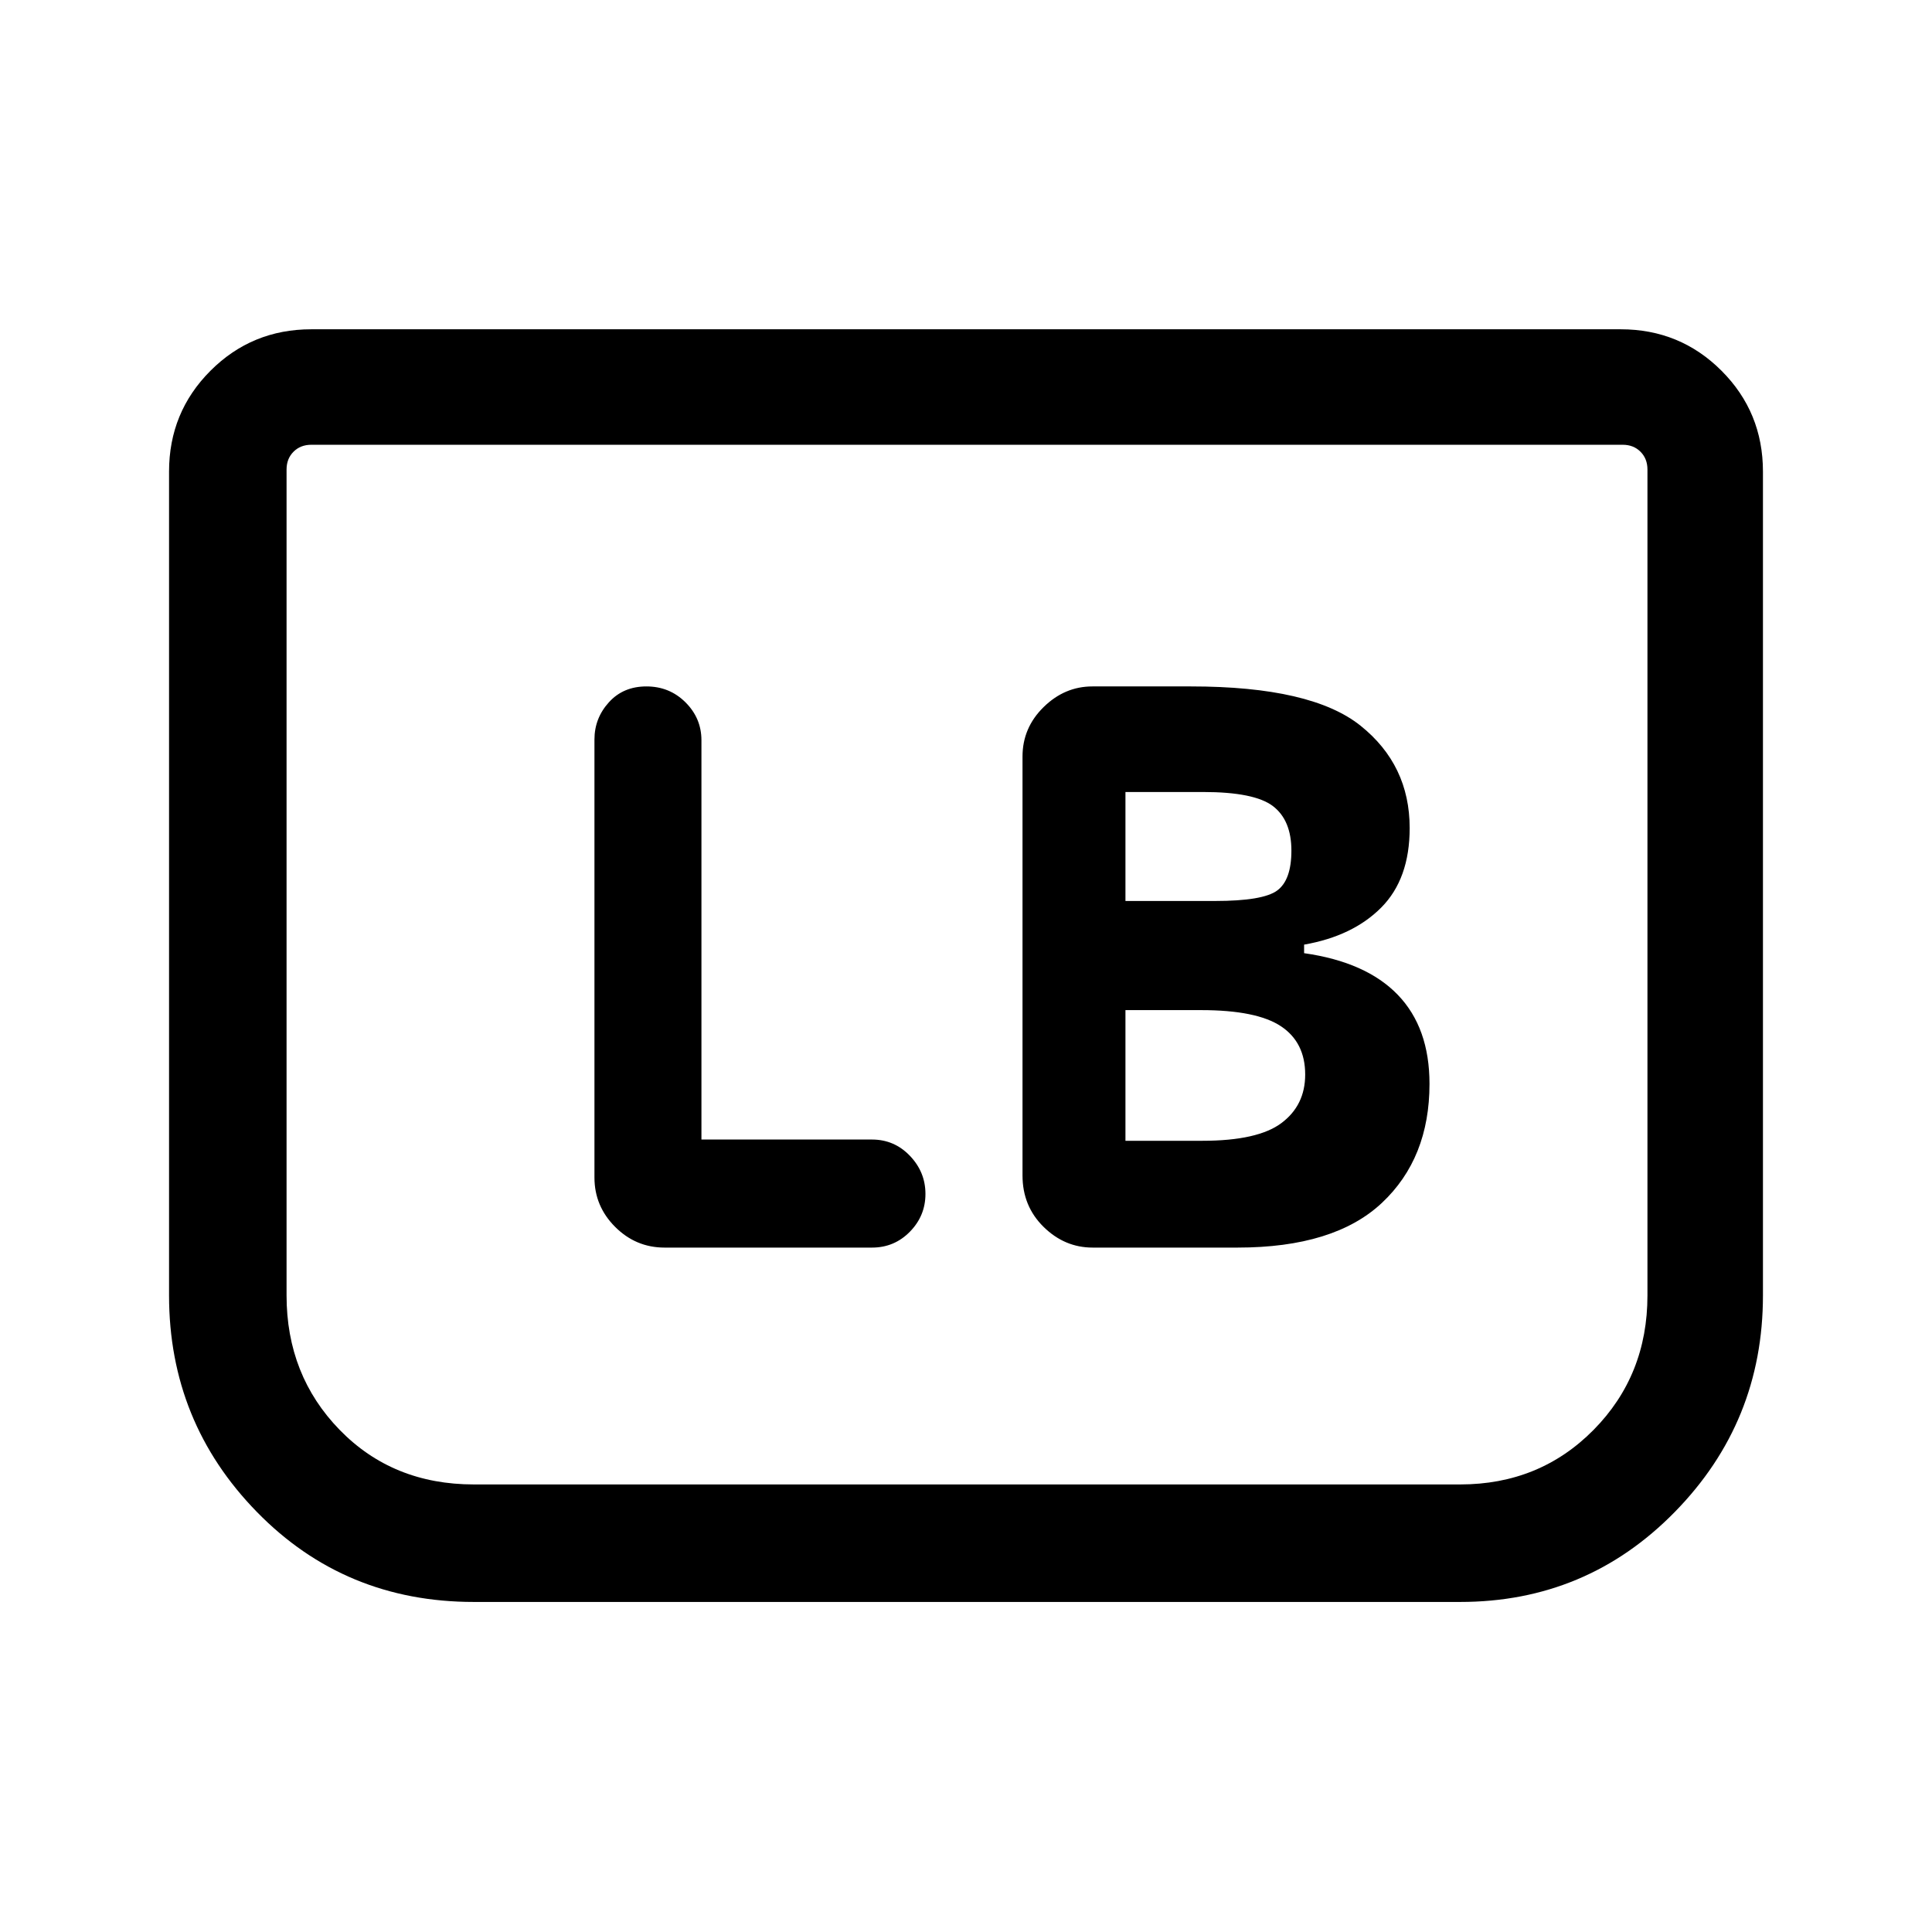 <svg xmlns="http://www.w3.org/2000/svg" height="48" viewBox="0 -960 960 960" width="48"><path d="M614.92-340.08q48.08 0 71.73-22.2 23.66-22.21 23.66-59.14 0-27.89-15.73-44.23Q678.84-482 648-486.37v-4.25q24.23-4.23 38.34-18.44 14.12-14.21 14.12-39.48 0-31.31-24.38-50.84-24.39-19.54-84.31-19.54h-48.95q-13.81 0-24.27 10.28-10.47 10.28-10.47 24.56v208.16q0 15.26 10.47 25.55 10.46 10.29 24.37 10.29h72Zm-55.69-172.23v-54.15h38.54q25.54 0 34.73 7 9.19 7 9.19 22.15 0 14.62-7.08 19.81-7.07 5.19-30.84 5.19h-44.54Zm0 119.16v-64.93h37.62q27.53 0 39.61 8 12.08 8 12.08 24.01 0 15.26-11.77 24.09t-39.31 8.83h-38.23Zm-210.69-.62v-198.41q0-10.94-7.93-18.84t-19.42-7.9q-11.5 0-18.65 7.9-7.16 7.9-7.16 18.48v217.62q0 14.28 10.29 24.56 10.28 10.28 24.56 10.28h103.08q11.07 0 18.8-7.88 7.74-7.89 7.74-18.78t-7.74-18.96q-7.73-8.07-18.8-8.07h-84.77ZM876-725.69v409.38q0 62.92-43.82 107.61Q788.37-164 725.54-164H235.46q-64.12 0-107.79-44.7Q84-253.39 84-316.31v-409.38q0-29.5 20.6-50.1 20.59-20.59 50.09-20.59h650.62q29.5 0 50.09 20.59 20.6 20.6 20.6 50.1ZM806.31-739H154.69q-5.38 0-8.84 3.46t-3.46 8.85v410.38q0 39.71 26.4 66.82 26.4 27.1 66.67 27.1h490.08q39.5 0 66.29-27.1 26.78-27.11 26.78-66.82v-410.38q0-5.39-3.46-8.85t-8.84-3.46Zm0 0h12.3H142.39h663.92Z"/></svg>